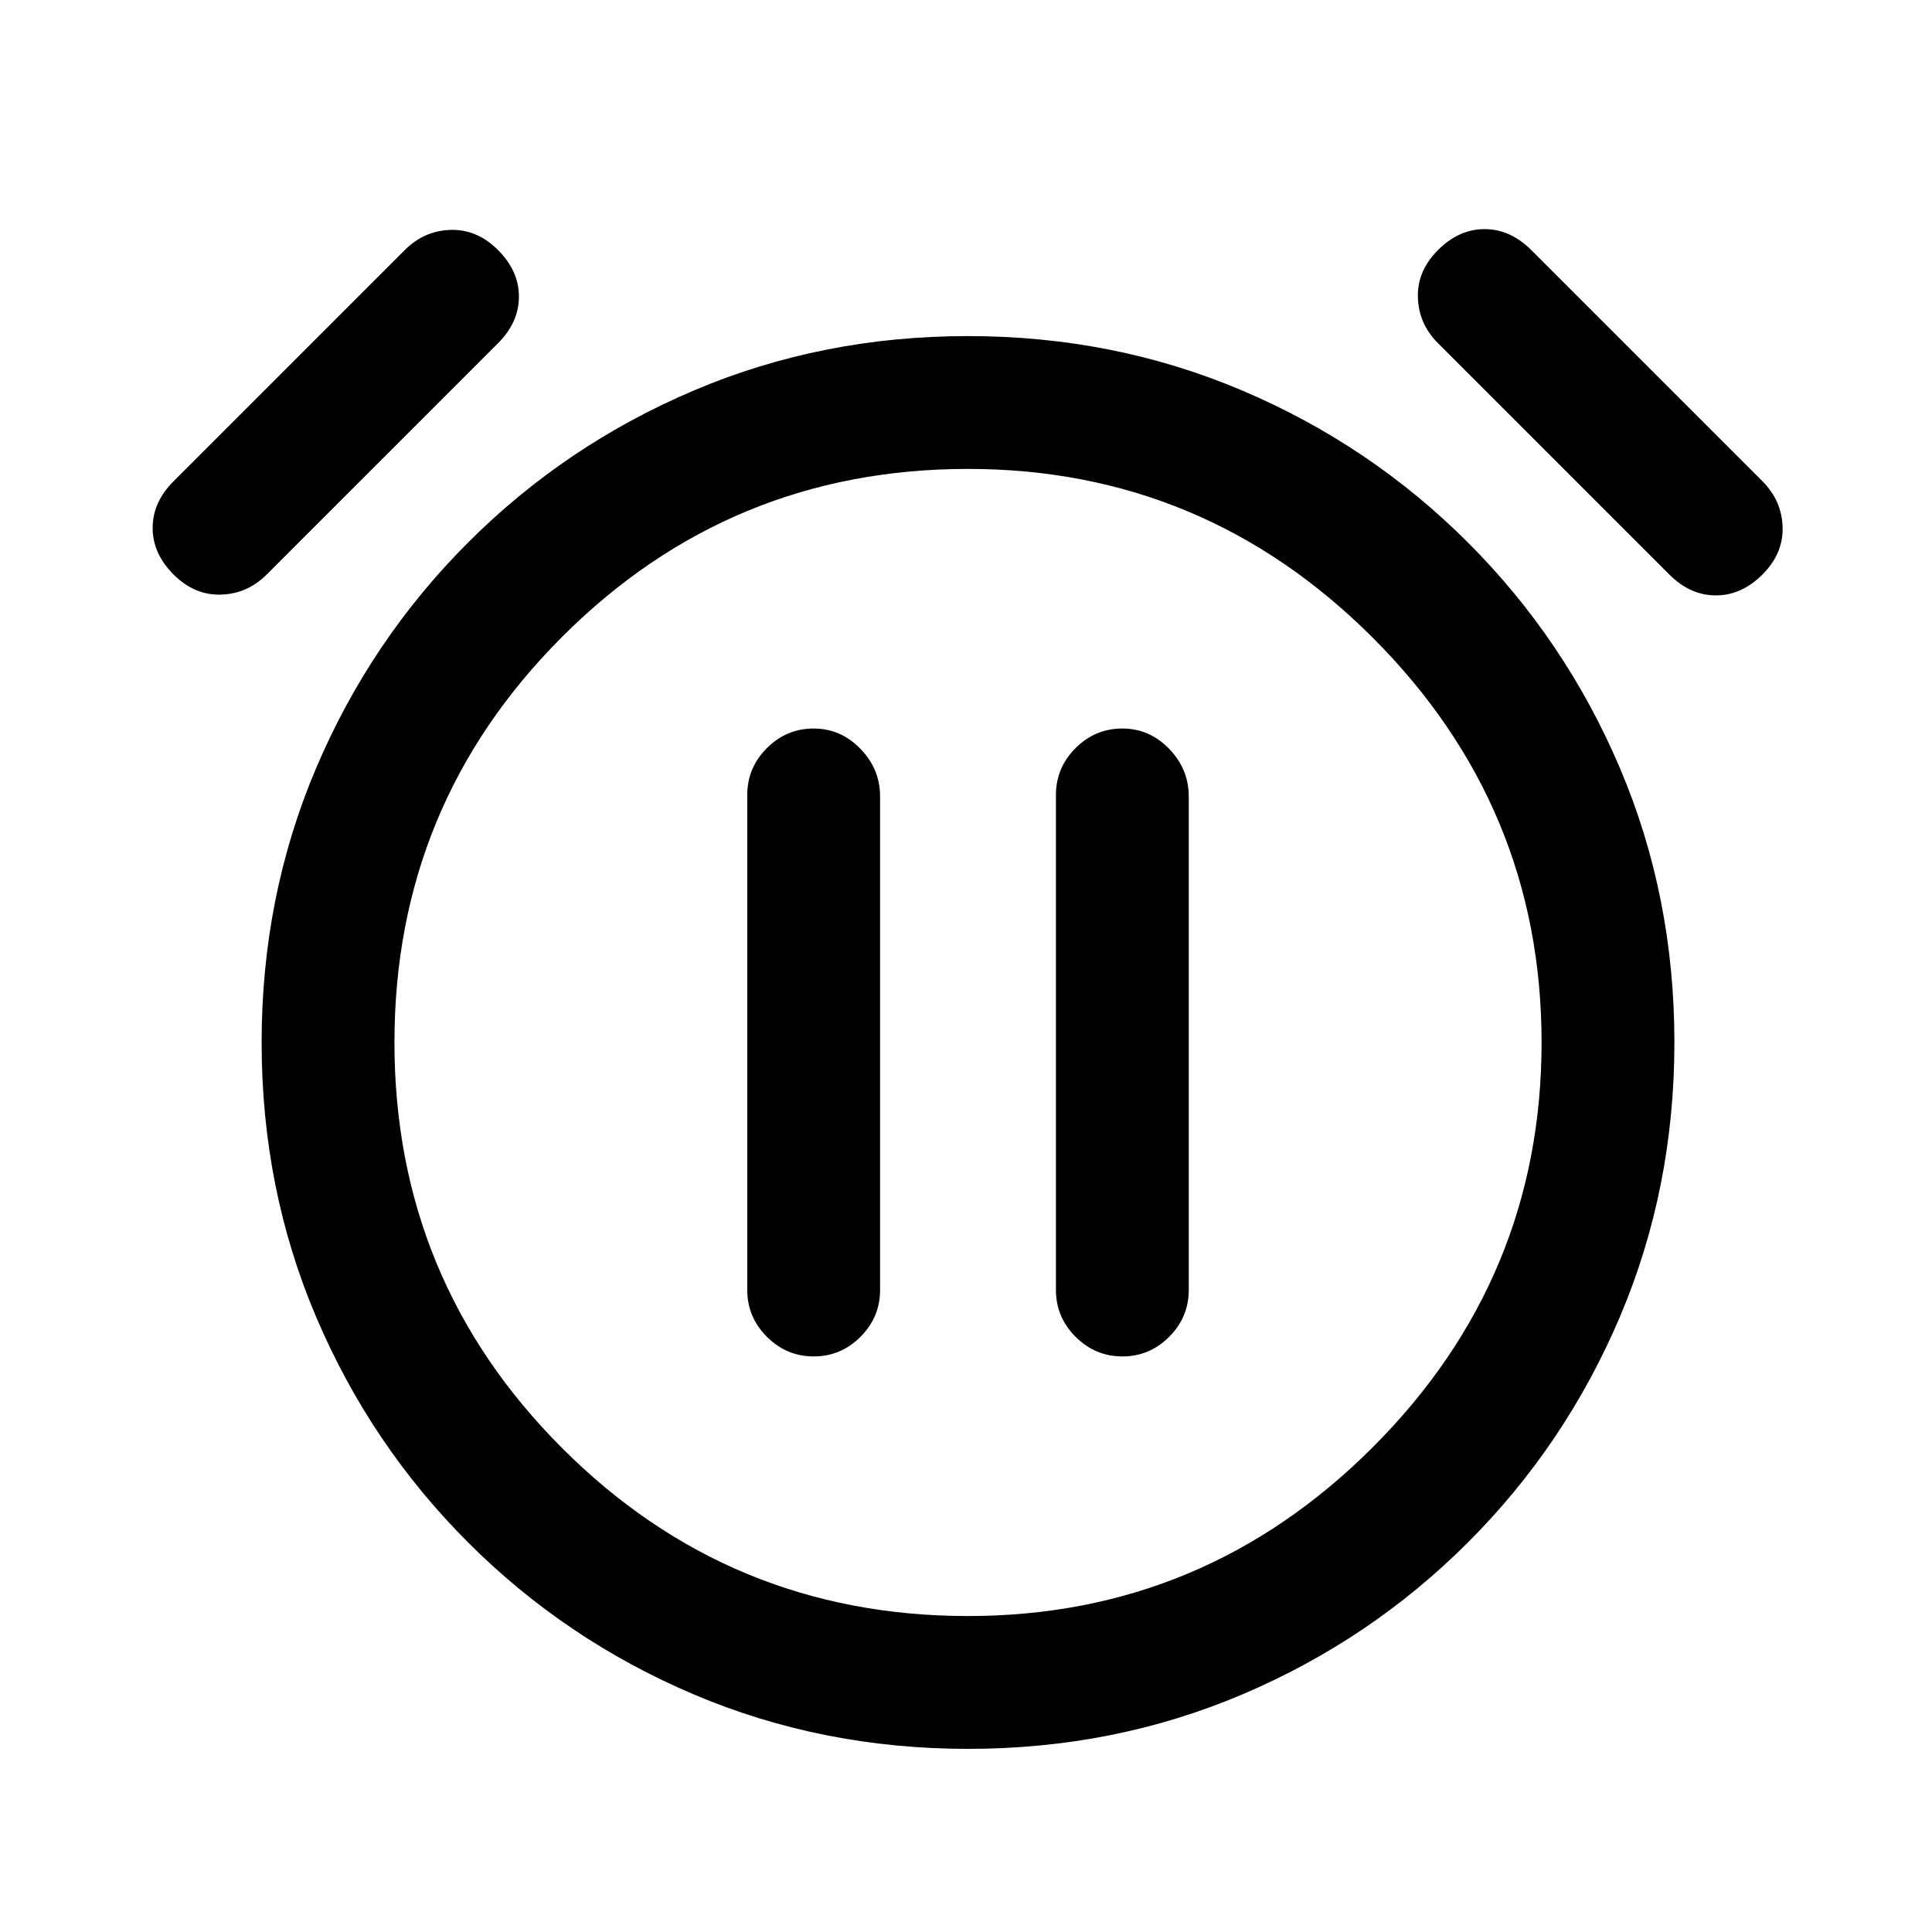 <svg xmlns="http://www.w3.org/2000/svg" height="24" viewBox="0 -960 960 960" width="24"><path d="M404.33-286q13.52 0 23.25-9.75t9.73-23.25v-245.23q0-13.62-9.76-23.69Q417.79-598 404.28-598t-23.24 9.75q-9.73 9.75-9.73 23.25v246q0 13.5 9.76 23.25 9.75 9.75 23.26 9.75Zm153.39 0q13.51 0 23.24-9.75 9.73-9.75 9.73-23.25v-245.23q0-13.62-9.76-23.69Q571.18-598 557.67-598q-13.52 0-23.25 9.75T524.69-565v246q0 13.5 9.76 23.25t23.27 9.75ZM481.04-91q-72.58 0-136.27-27.04-63.69-27.04-112.19-75.54-48.5-48.5-75.54-112.15Q130-369.37 130-441.96q0-72.58 27.04-136.27 27.04-63.69 75.54-112.19 48.5-48.5 112.15-75.54Q408.37-793 480.96-793q72.58 0 136.27 27.04 63.69 27.04 112.19 75.54 48.5 48.5 75.54 112.15Q832-514.63 832-442.04q0 72.58-27.04 136.27-27.04 63.69-75.54 112.19-48.5 48.5-112.15 75.54Q553.63-91 481.04-91ZM481-442ZM86.23-674.54q-10.38-10.38-10.38-23.15 0-12.77 10.38-23.16l114.92-114.92q9.62-9.61 22.77-10 13.16-.38 23.54 10 10.39 10.39 10.39 23.15 0 12.77-10.39 23.16L132.54-674.54q-9.62 9.62-22.77 10-13.15.39-23.54-10Zm789.54 0q-10.39 10.39-23.15 10.39-12.77 0-23.16-10.39L714.54-789.46q-9.62-9.62-10-22.77-.39-13.15 10-23.54 10.38-10.38 23.15-10.38 12.77 0 23.16 10.38l114.92 114.92q9.61 9.62 10 22.77.38 13.16-10 23.54ZM481-157q117.23 0 201.12-83.88Q766-324.77 766-442t-83.88-201.12Q598.23-727 481-727q-118.23 0-201.62 83.38Q196-560.23 196-442t83.38 201.62Q362.77-157 481-157Z"/></svg>